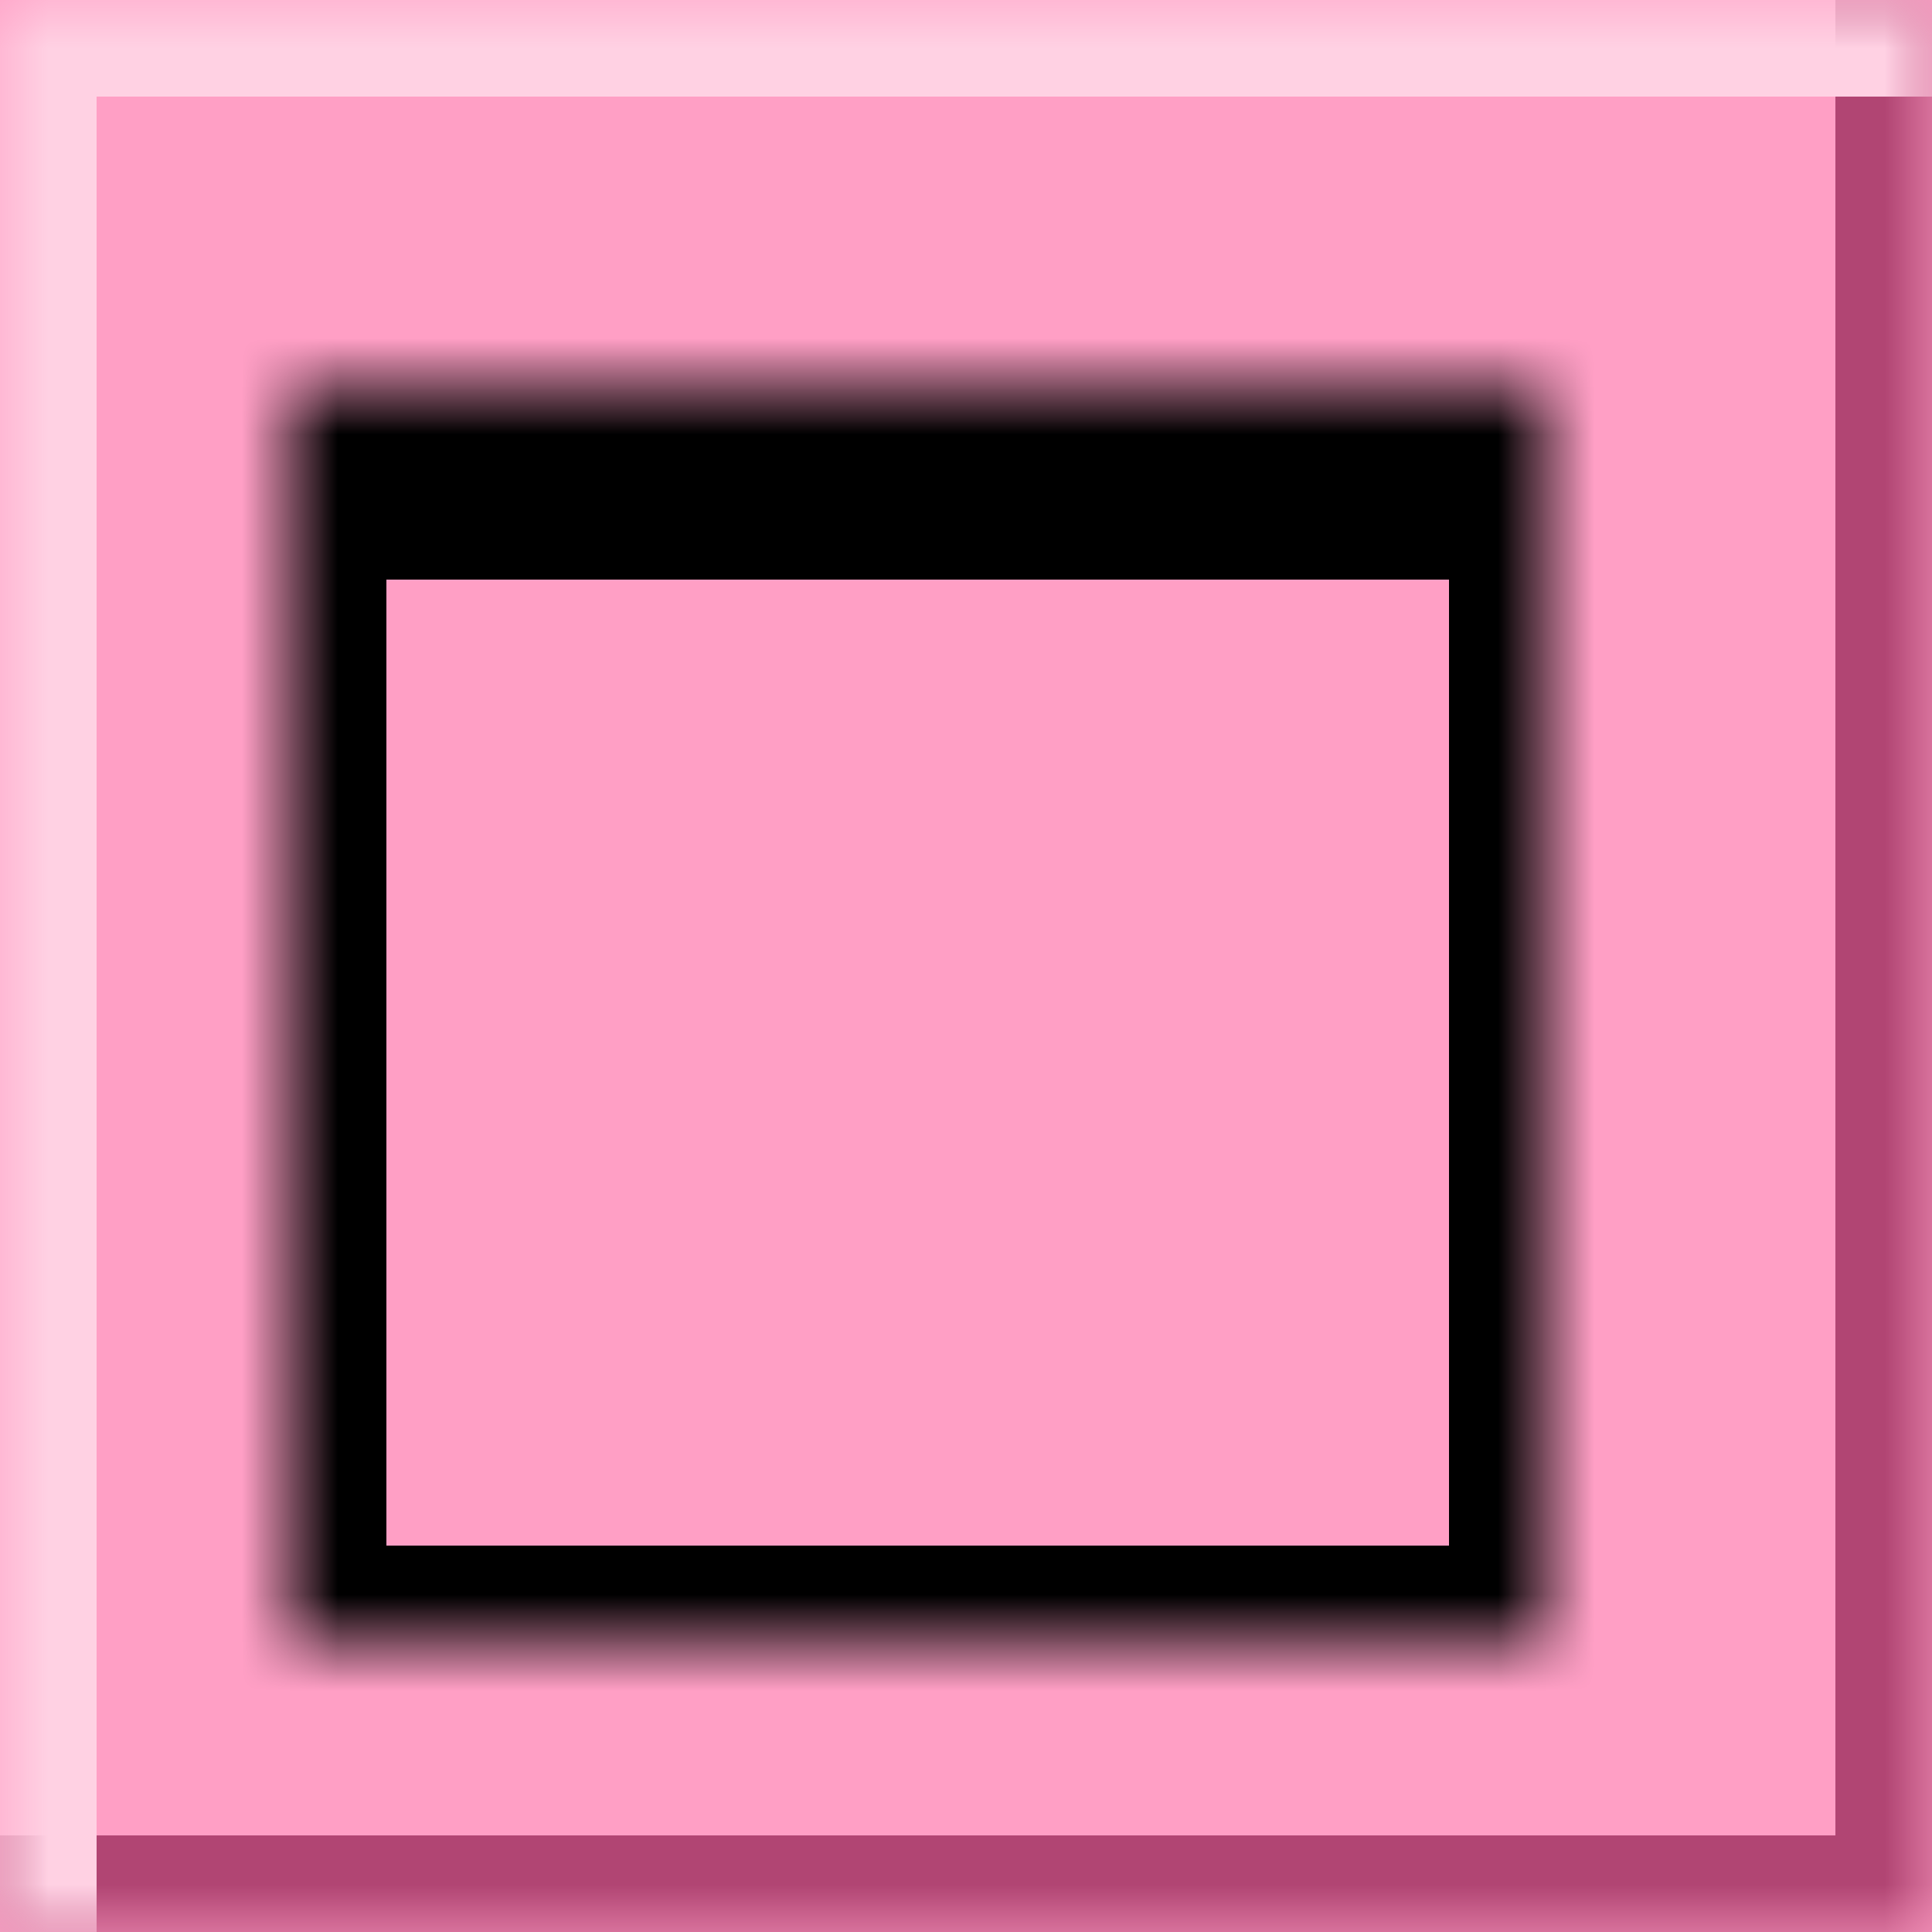 <svg width="20" height="20" viewBox="0 0 20 20" fill="none" xmlns="http://www.w3.org/2000/svg">
<mask id="path-1-inside-1_215_211" fill="white">
<path d="M0 0H20V20H0V0Z"/>
</mask>
<path d="M0 0H20V20H0V0Z" fill="#FF9FC5"/>
<path d="M20 20V21H21V20H20ZM19 0V20H21V0H19ZM20 19H0V21H20V19Z" fill="#B14573" mask="url(#path-1-inside-1_215_211)"/>
<mask id="path-3-inside-2_215_211" fill="white">
<path d="M0 0H20V20H0V0Z"/>
</mask>
<path d="M0 0V-1H-1V0H0ZM0 1H20V-1H0V1ZM1 20V0H-1V20H1Z" fill="#FFD1E3" mask="url(#path-3-inside-2_215_211)"/>
<mask id="path-5-inside-3_215_211" fill="white">
<path d="M3 4H16V17H3V4Z"/>
</mask>
<path d="M3 4V2H2V4H3ZM16 4H17V2H16V4ZM16 17V18H17V17H16ZM3 17H2V18H3V17ZM3 6H16V2H3V6ZM15 4V17H17V4H15ZM16 16H3V18H16V16ZM4 17V4H2V17H4Z" fill="black" mask="url(#path-5-inside-3_215_211)"/>
</svg>
